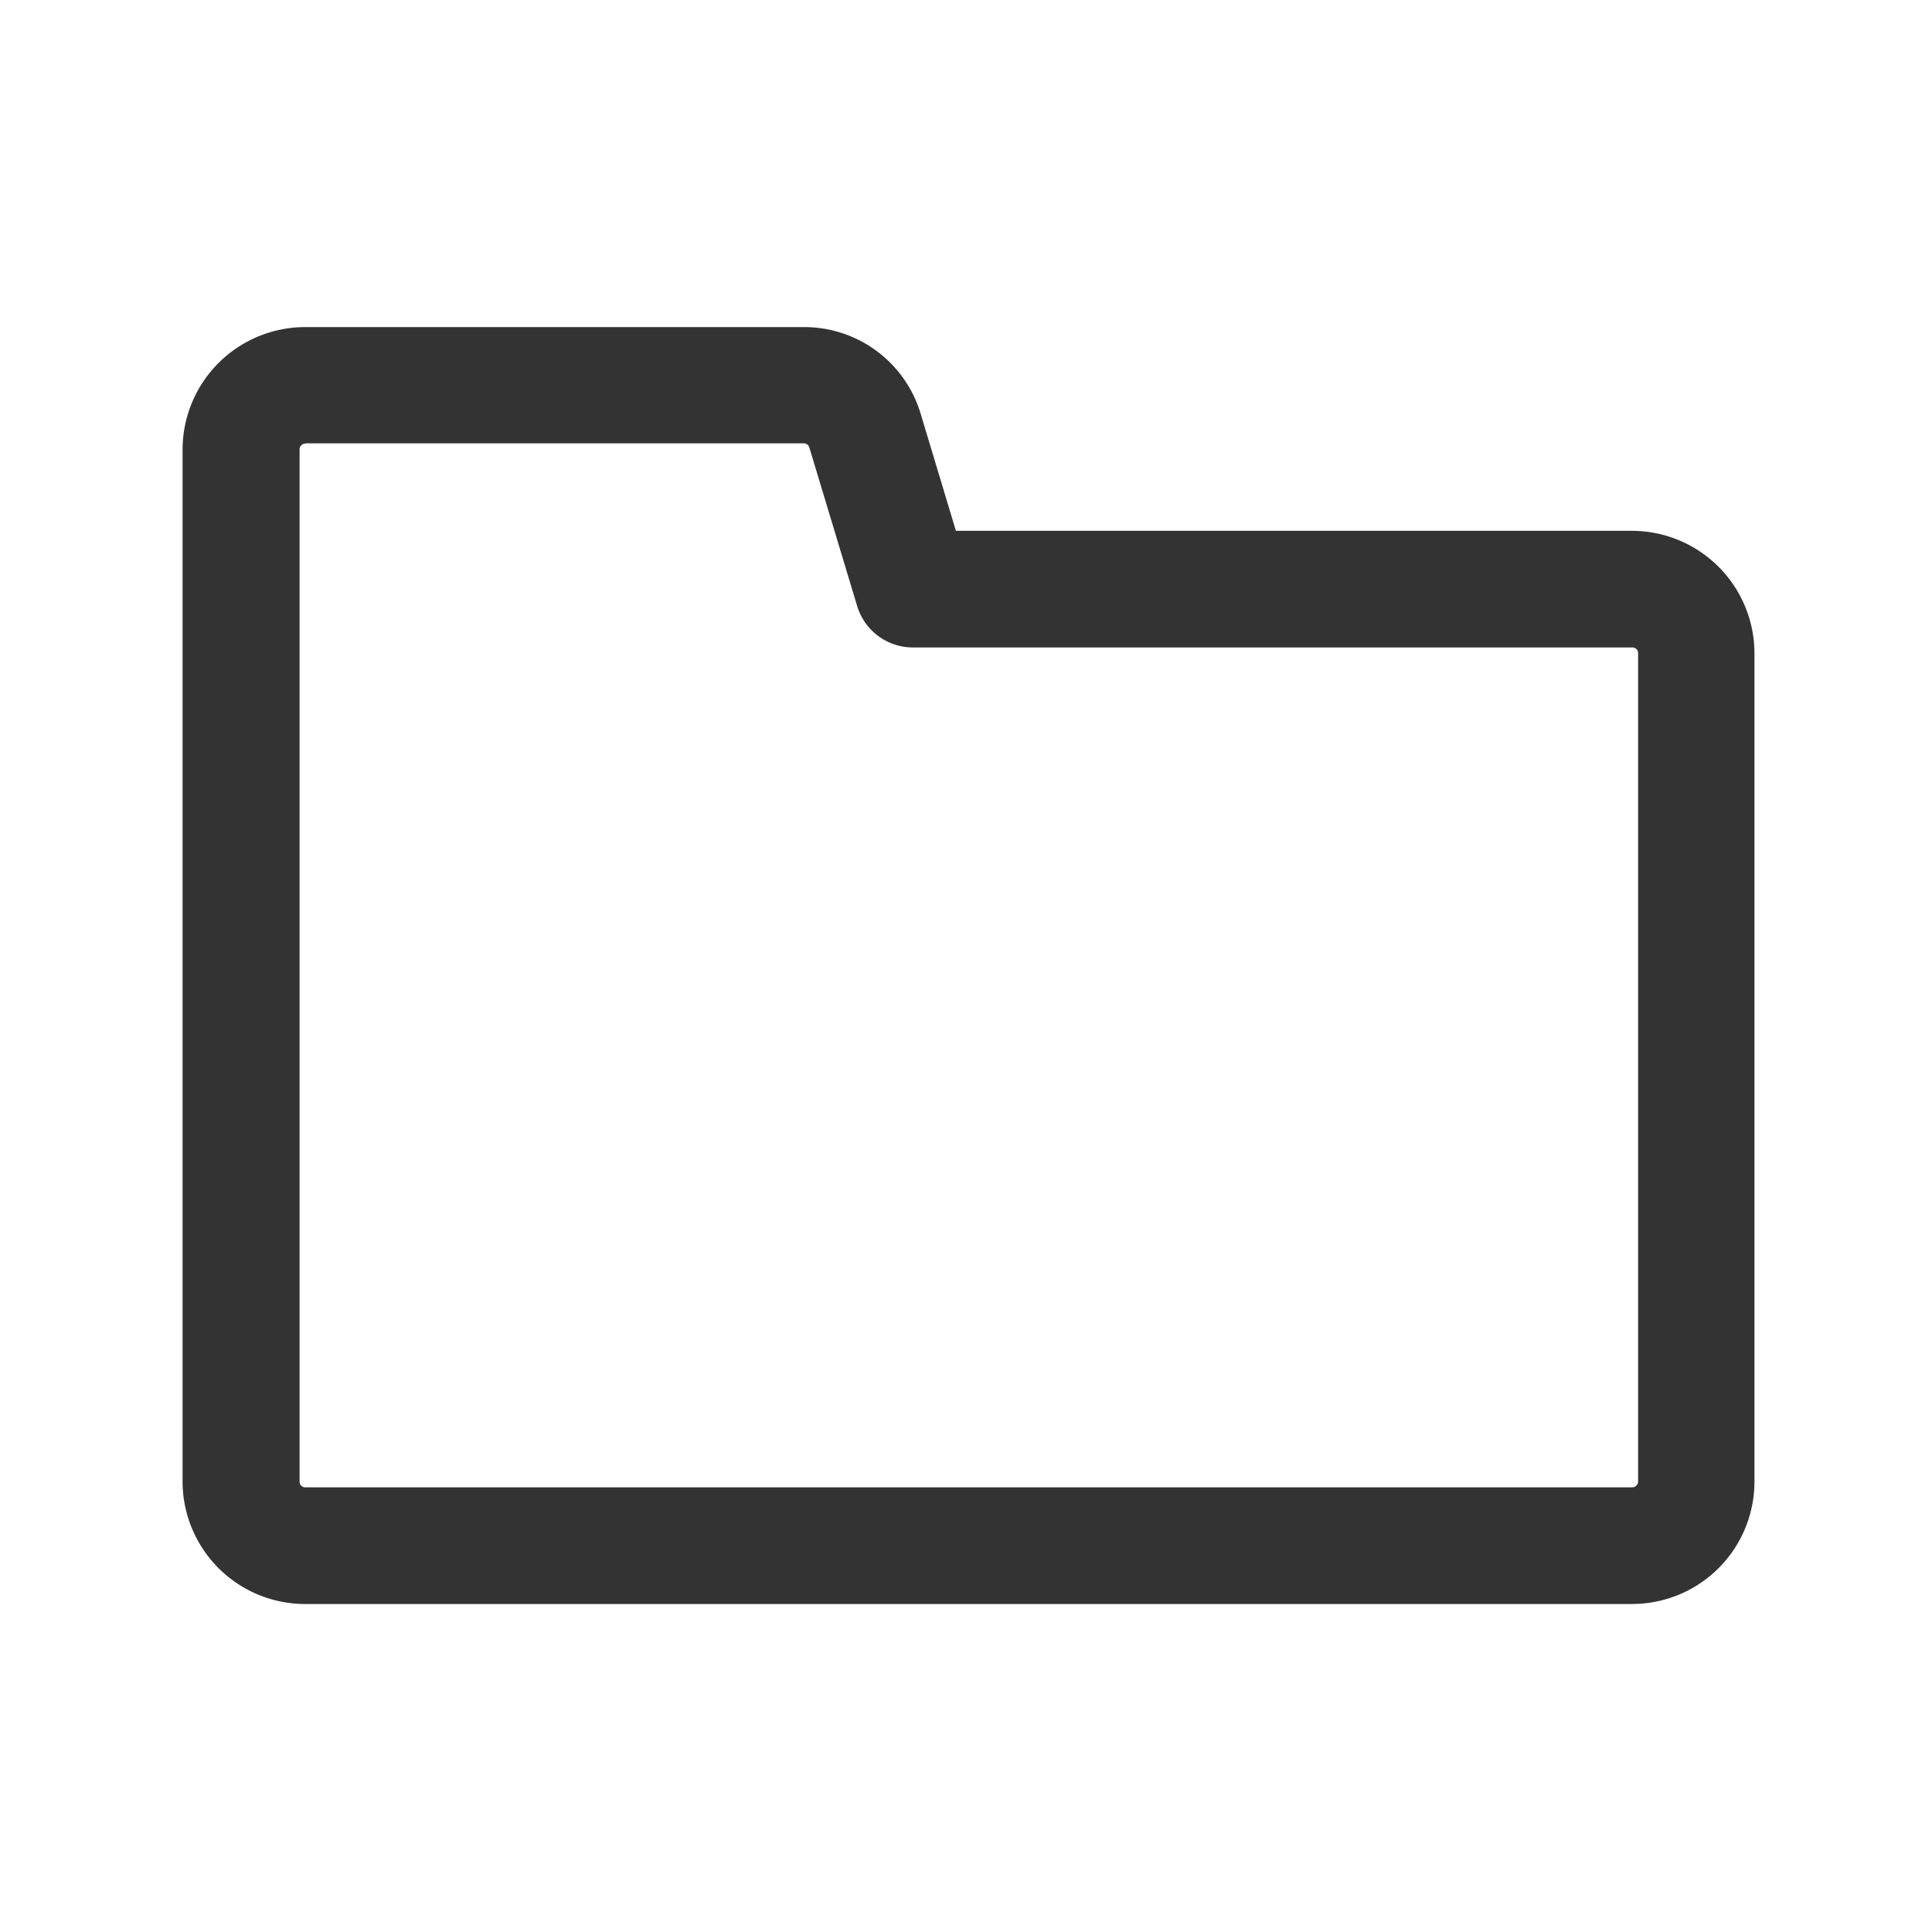 <?xml version="1.0" standalone="no"?><!DOCTYPE svg PUBLIC "-//W3C//DTD SVG 1.1//EN" "http://www.w3.org/Graphics/SVG/1.1/DTD/svg11.dtd"><svg class="icon" width="200px" height="200.00px" viewBox="0 0 1024 1024" version="1.1" xmlns="http://www.w3.org/2000/svg"><path fill="#333333" d="M865.14 850.16H161.68a65 65 0 0 1-64.91-64.89v-547a65 65 0 0 1 64.91-64.9h264.23a64.38 64.38 0 0 1 62.19 46.36l18.55 61.62H865a65 65 0 0 1 64.9 64.9v439a64.87 64.87 0 0 1-64.71 64.89z m-703.27-615a3 3 0 0 0-3.09 3.09v547a3 3 0 0 0 3.09 3.08h703.27a3.17 3.17 0 0 0 3.09-3.08v-439a3 3 0 0 0-3.09-3.09H483.86a30.84 30.84 0 0 1-29.56-22L429 237.29a3.12 3.12 0 0 0-3.09-2.32h-264z m0 0" /></svg>